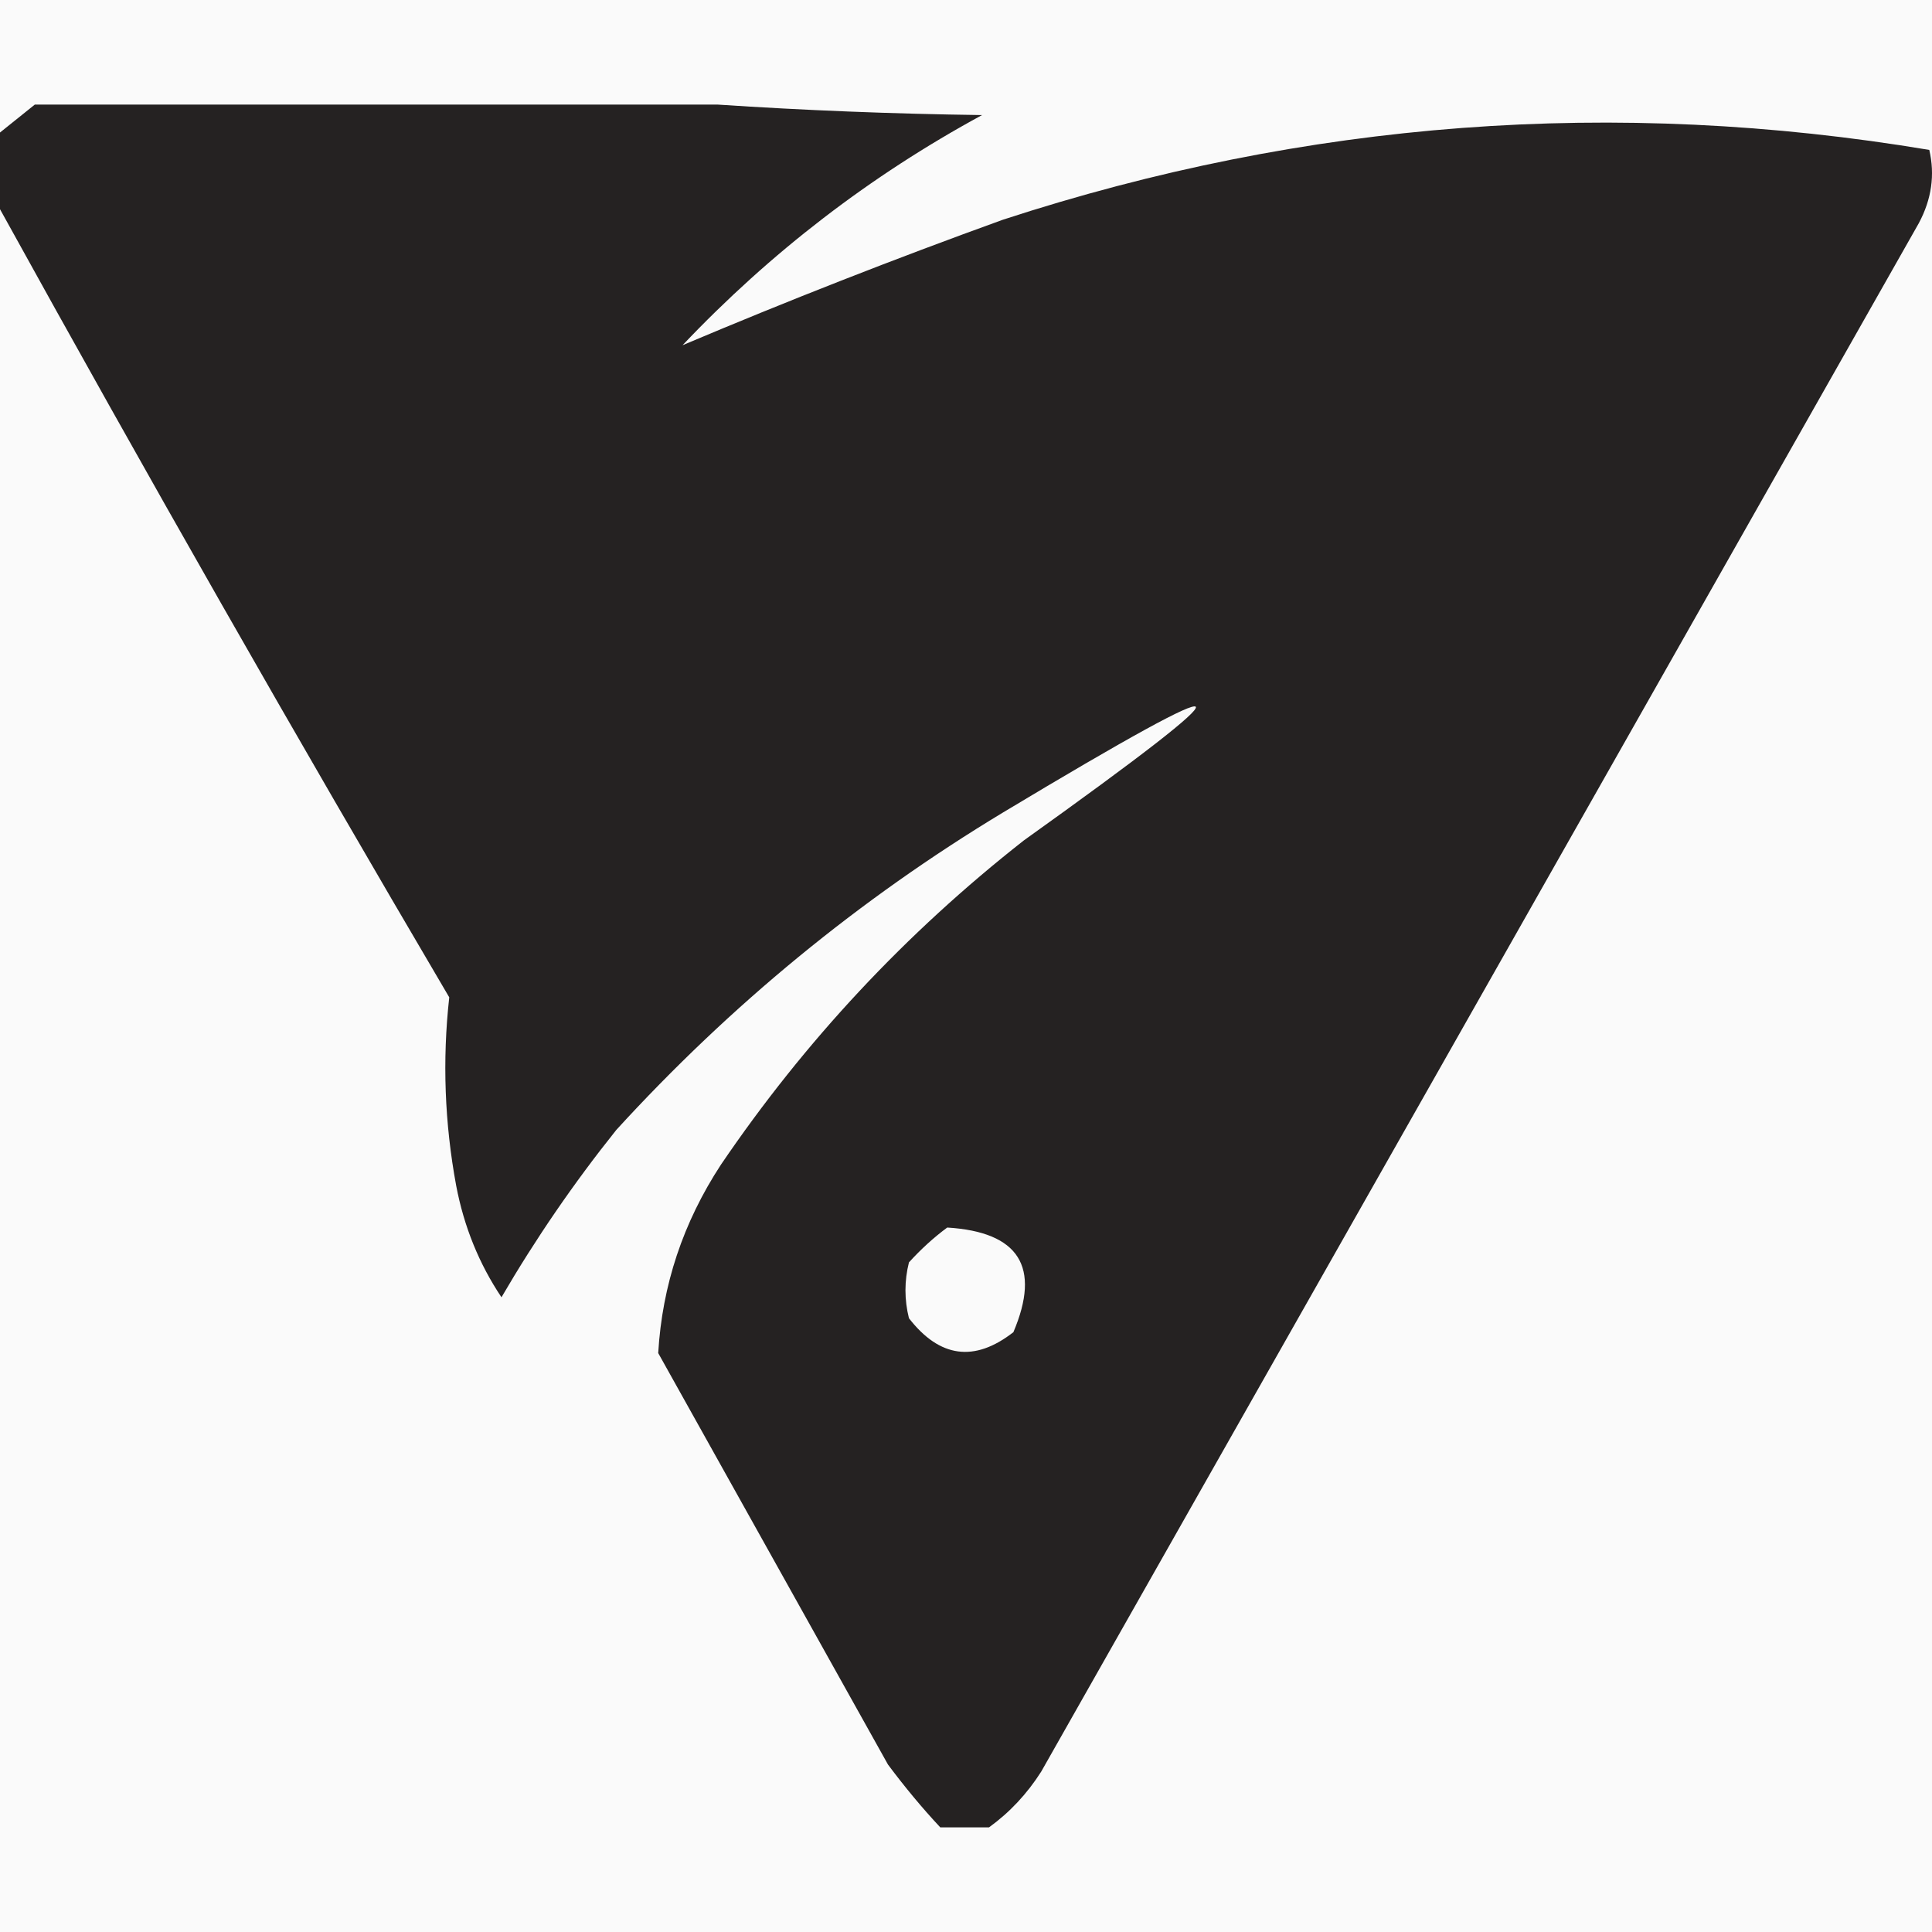 <svg width="32" height="32" viewBox="0 0 32 32" fill="none" xmlns="http://www.w3.org/2000/svg">
    <rect width="32" height="32" fill="#FAFAFA" />
    <path opacity="0.983" fill-rule="evenodd" clip-rule="evenodd"
        d="M0.577 1.732C4.345 1.732 8.114 1.732 11.882 1.732C13.323 1.828 14.785 1.886 16.266 1.906C14.415 2.911 12.762 4.182 11.305 5.718C13.042 4.984 14.81 4.29 16.612 3.639C21.634 1.998 26.749 1.613 31.955 2.483C32.051 2.895 31.994 3.299 31.782 3.696C26.937 12.245 22.091 20.794 17.246 29.343C17.012 29.711 16.724 30.019 16.381 30.267C16.112 30.267 15.843 30.267 15.574 30.267C15.273 29.945 14.985 29.598 14.708 29.227C13.44 26.955 12.171 24.683 10.902 22.411C10.968 21.288 11.314 20.249 11.94 19.292C13.329 17.246 15.002 15.455 16.958 13.92C20.871 11.123 20.755 10.969 16.612 13.458C14.234 14.893 12.1 16.645 10.209 18.714C9.507 19.591 8.873 20.515 8.306 21.487C7.935 20.933 7.685 20.317 7.556 19.639C7.364 18.602 7.325 17.562 7.441 16.519C4.897 12.195 2.417 7.843 0 3.465C0 3.042 0 2.618 0 2.195C0.195 2.037 0.387 1.883 0.577 1.732ZM15.689 20.332C16.878 20.405 17.244 20.983 16.785 22.065C16.141 22.567 15.564 22.49 15.055 21.834C14.978 21.525 14.978 21.217 15.055 20.909C15.254 20.69 15.466 20.497 15.689 20.332Z"
        fill="#221F1F" />
</svg>